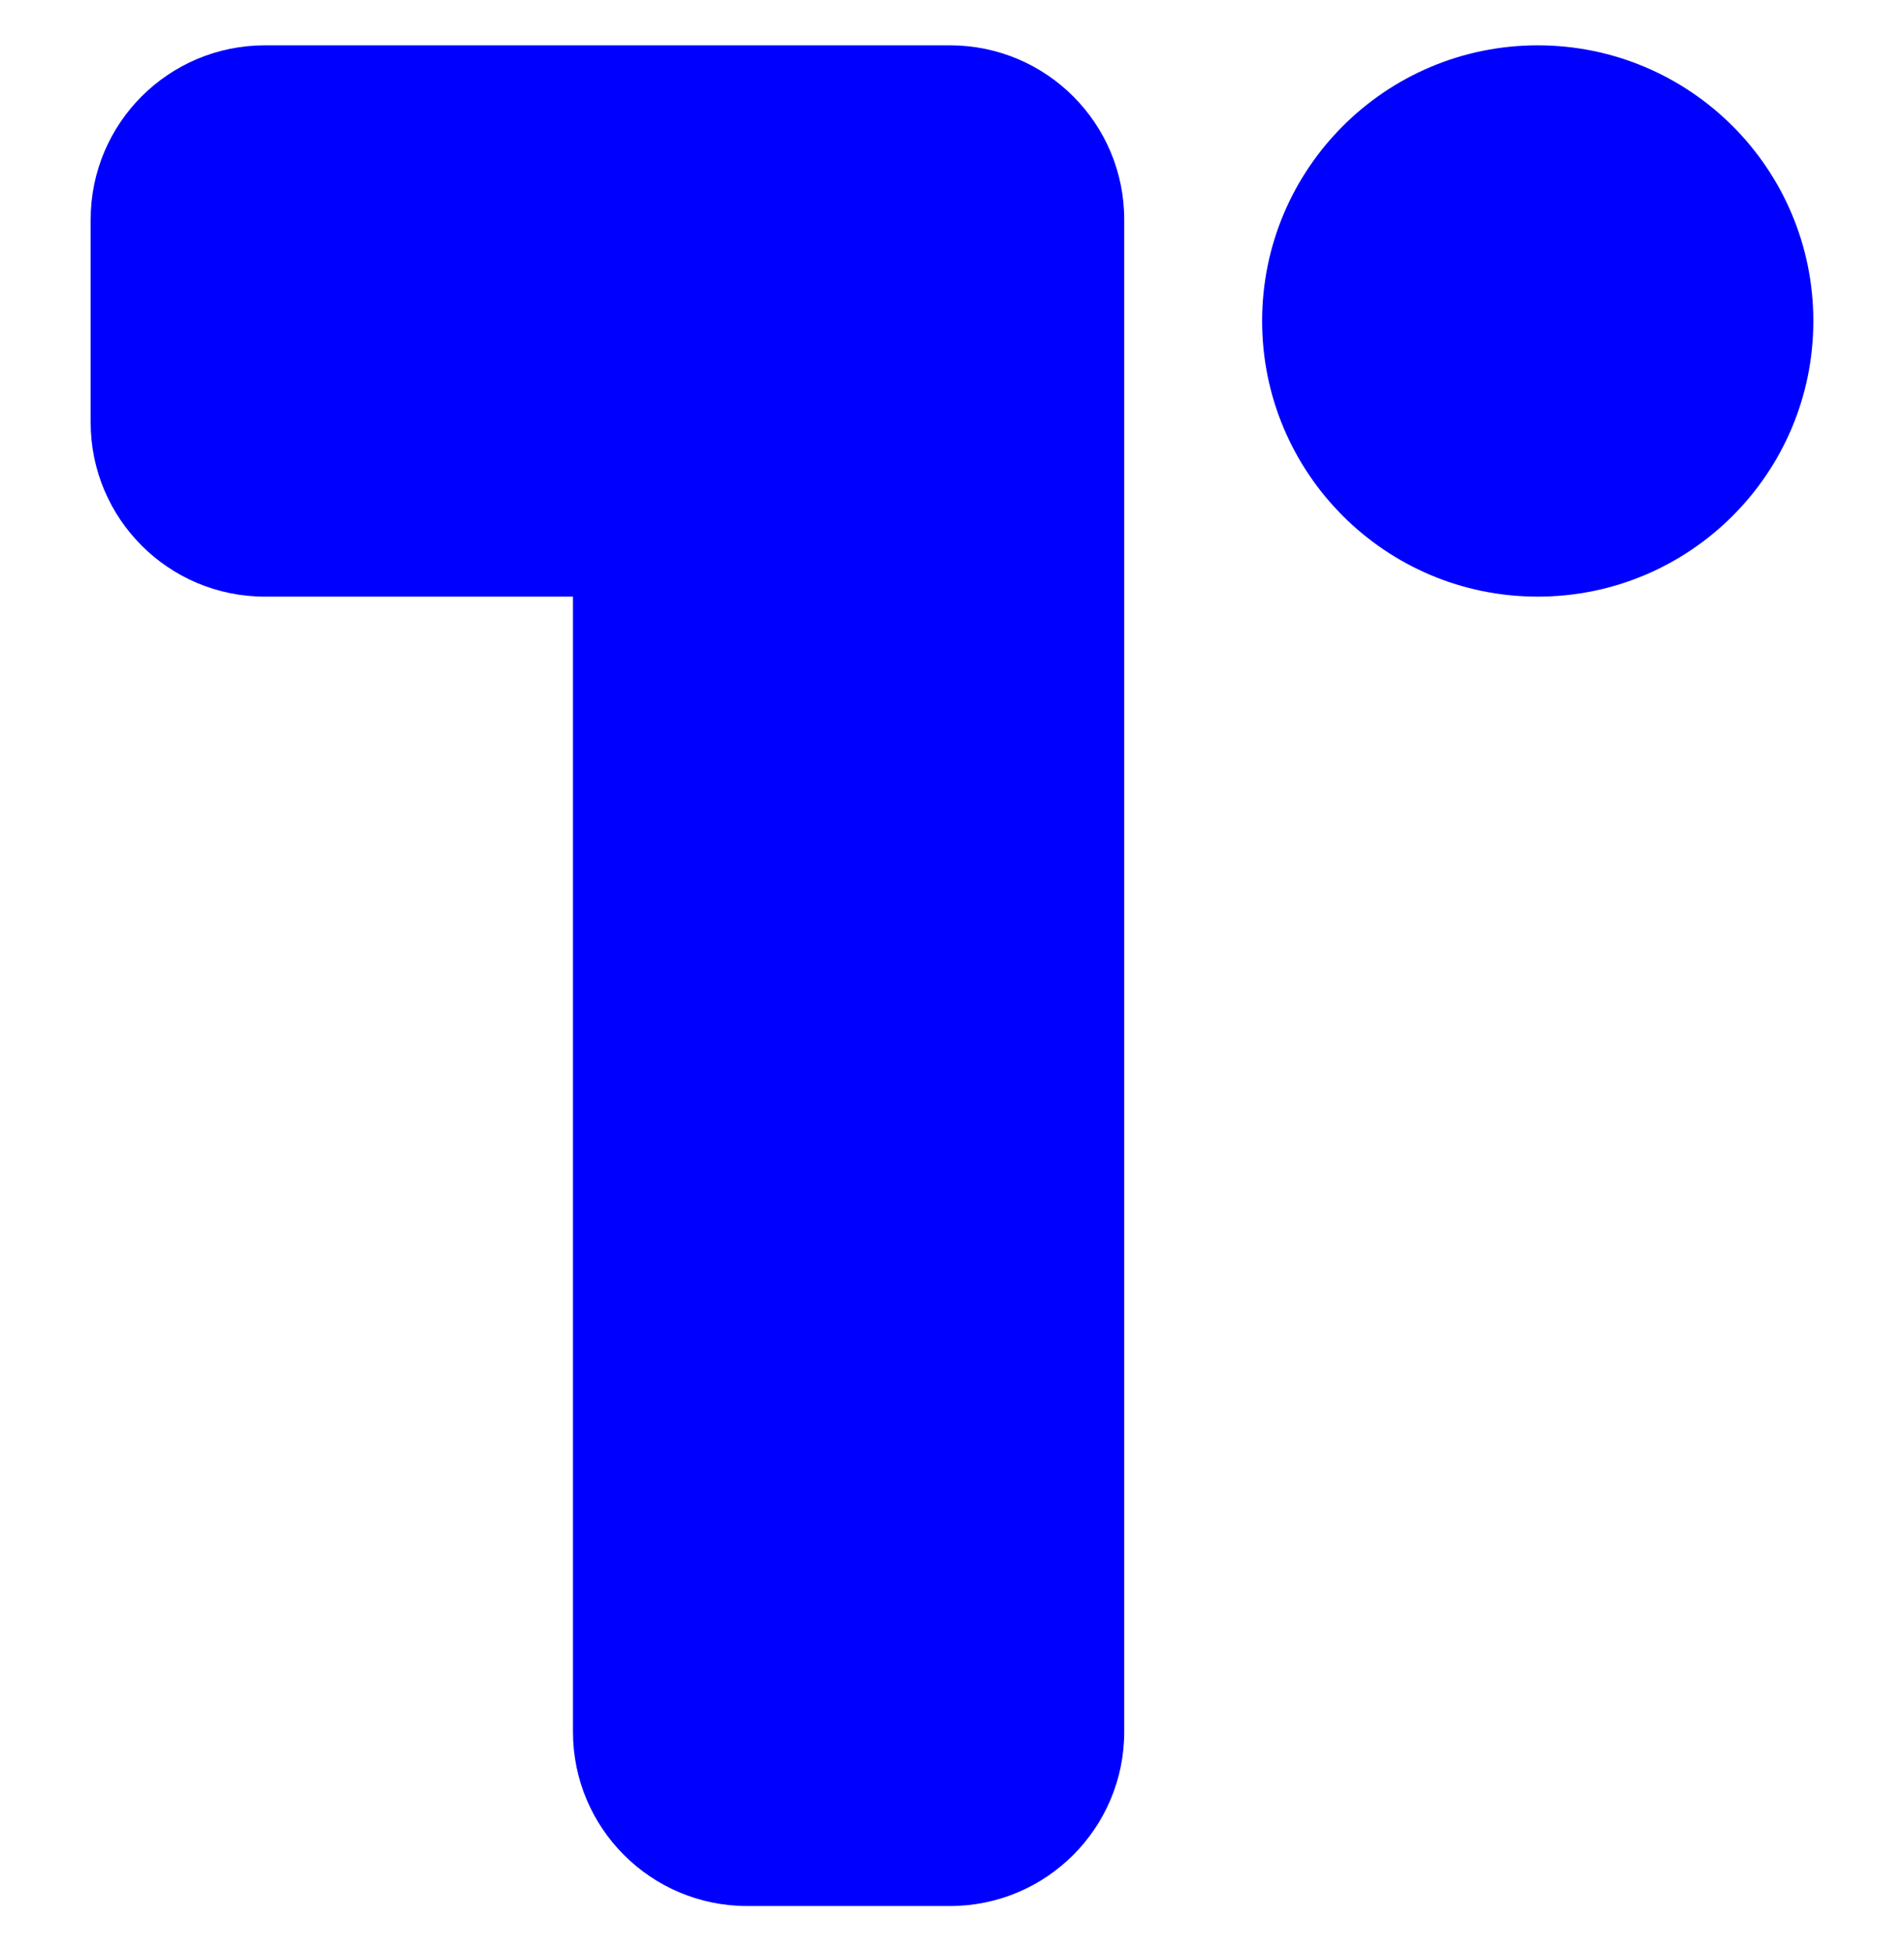 <svg width="42" height="43" viewBox="0 0 42 43" fill="none" xmlns="http://www.w3.org/2000/svg">
    <path fill-rule="evenodd" clip-rule="evenodd"
        d="M5.842 1C3.72 1 2 2.72 2 4.842V9.317C2 11.439 3.72 13.159 5.842 13.159H12.639V38.196C12.639 40.318 14.359 42.038 16.481 42.038H20.957C23.079 42.038 24.799 40.318 24.799 38.196V9.35C24.799 9.339 24.799 9.328 24.799 9.317V4.842C24.799 2.72 23.079 1 20.957 1H16.481H5.842Z"
        fill="#0000ff" />
    <path
        d="M33.92 13.159C37.278 13.159 40 10.437 40 7.08C40 3.722 37.278 1 33.92 1C30.563 1 27.841 3.722 27.841 7.08C27.841 10.437 30.563 13.159 33.92 13.159Z"
        fill="#0000ff" />
</svg>